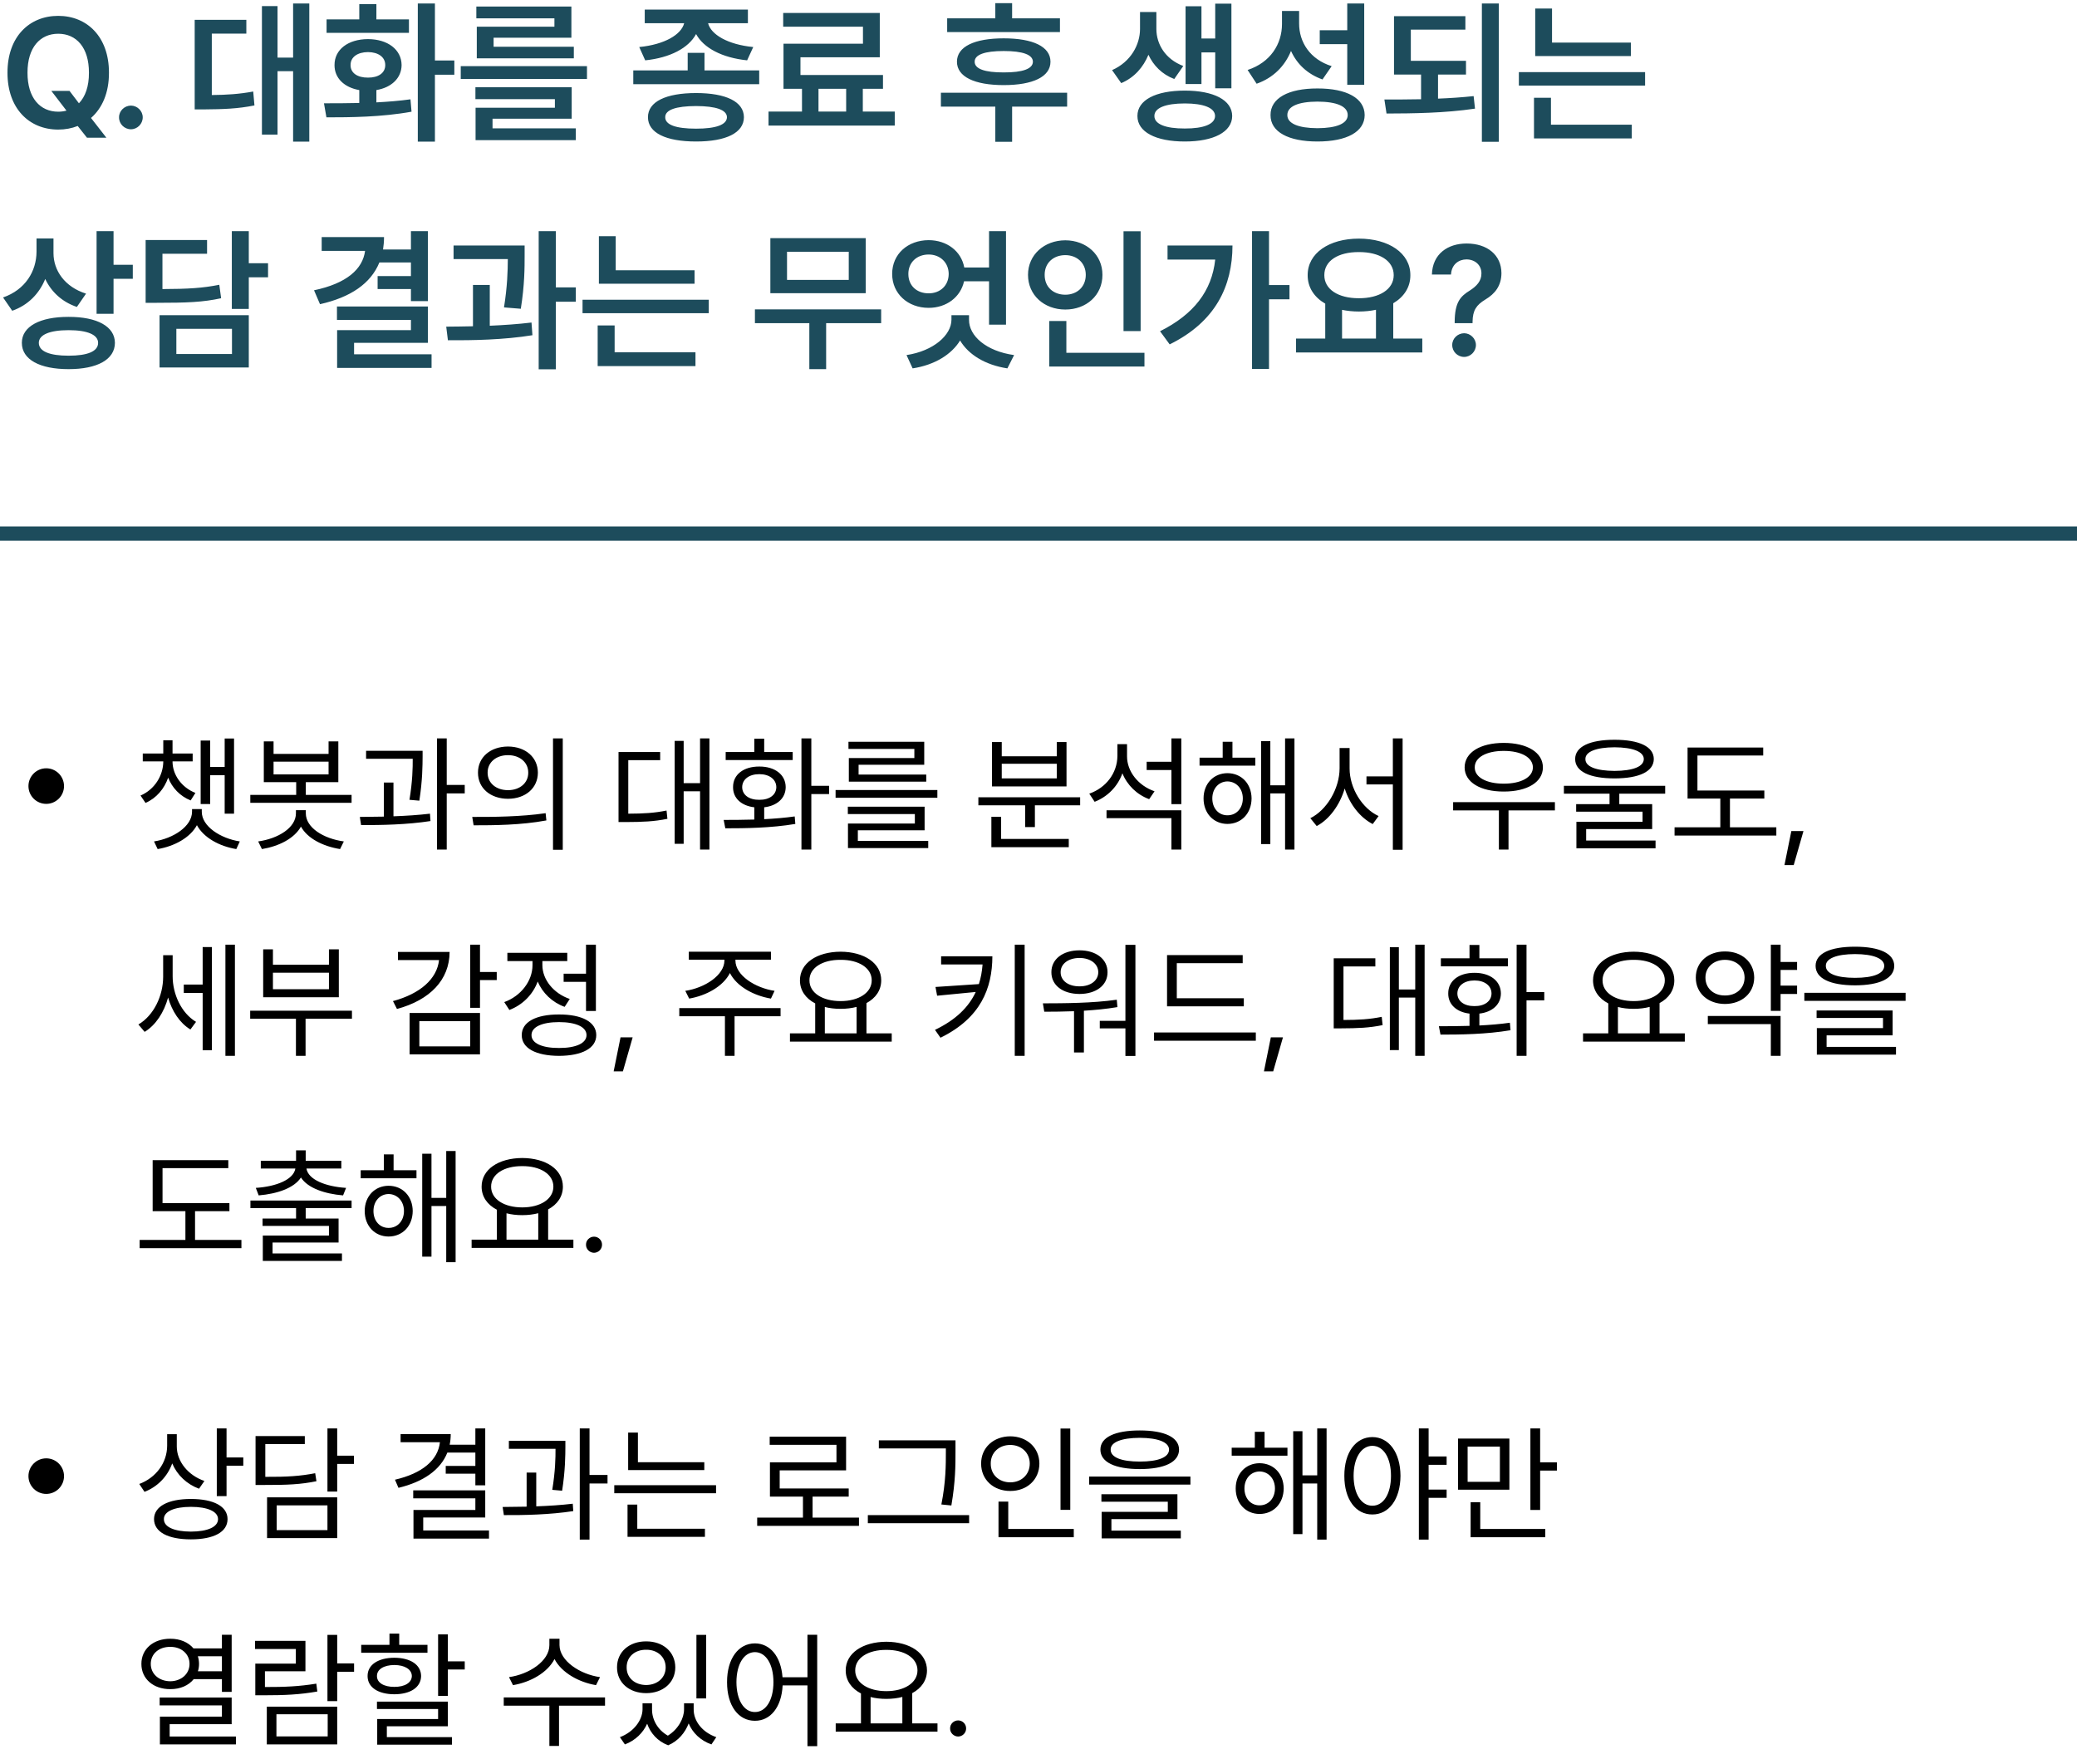<svg width="292" height="248" viewBox="0 0 292 248" fill="none" xmlns="http://www.w3.org/2000/svg">
<path d="M0 75H292" stroke="#1D4C5C" stroke-width="2"/>
<path d="M7.219 12.779H9.775L11.097 14.52C11.988 13.596 12.515 12.156 12.504 10.223C12.515 6.667 10.731 4.744 8.186 4.744C5.65 4.744 3.856 6.667 3.867 10.223C3.856 13.778 5.65 15.701 8.186 15.701C8.594 15.701 8.98 15.648 9.346 15.551L7.219 12.779ZM1.053 10.223C1.042 5.195 4.093 2.23 8.186 2.23C12.257 2.23 15.329 5.195 15.318 10.223C15.329 13.048 14.362 15.218 12.794 16.582L14.953 19.354H12.225L10.925 17.71C10.087 18.043 9.163 18.215 8.186 18.215C4.093 18.215 1.042 15.239 1.053 10.223ZM18.412 18.172C17.488 18.172 16.726 17.42 16.736 16.496C16.726 15.594 17.488 14.852 18.412 14.842C19.304 14.852 20.066 15.594 20.066 16.496C20.066 17.42 19.304 18.172 18.412 18.172ZM43.484 0.49V19.912H41.207V10.008H39.016V18.924H36.824V0.855H39.016V8.096H41.207V0.49H43.484ZM27.371 15.379V2.789H34.633V4.723H29.777V13.359C31.883 13.338 33.623 13.23 35.6 12.865L35.772 14.82C33.419 15.293 31.389 15.357 28.682 15.379H27.371ZM61.145 0.49V8.504H63.873V10.502H61.145V19.912H58.738V0.49H61.145ZM45.547 14.52C47.019 14.52 48.727 14.52 50.51 14.477V12.661C48.394 12.296 47.019 10.975 47.029 9.148C47.019 6.957 48.941 5.507 51.734 5.496C54.495 5.507 56.44 6.957 56.461 9.148C56.44 10.985 55.032 12.307 52.916 12.661V14.391C54.549 14.305 56.182 14.176 57.707 13.961L57.857 15.701C53.69 16.464 49.199 16.496 45.891 16.496L45.547 14.52ZM45.912 4.615V2.725H50.51V0.576H52.916V2.725H57.492V4.615H45.912ZM49.285 9.148C49.274 10.266 50.263 10.921 51.734 10.91C53.185 10.921 54.162 10.266 54.162 9.148C54.162 8.021 53.185 7.333 51.734 7.322C50.263 7.333 49.274 8.021 49.285 9.148ZM82.522 9.299V11.104H64.775V9.299H82.522ZM66.838 13.94V12.264H80.373V16.689H69.244V18.043H80.953V19.697H66.859V15.143H78.01V13.94H66.838ZM66.967 2.574V0.92H80.33V5.303H69.394V6.57H80.674V8.203H67.031V3.756H77.945V2.574H66.967ZM99.043 7.43V9.9H106.734V11.834H89.031V9.9H96.68V7.43H99.043ZM89.869 6.613C93.457 6.259 95.788 4.852 96.186 3.262H90.643V1.35H105.145V3.262H99.548C99.945 4.841 102.276 6.259 105.896 6.613L105.037 8.482C101.514 8.117 98.914 6.742 97.861 4.787C96.809 6.742 94.231 8.117 90.707 8.482L89.869 6.613ZM91.094 16.475C91.094 14.294 93.618 13.08 97.861 13.08C102.072 13.08 104.575 14.294 104.586 16.475C104.575 18.677 102.072 19.891 97.861 19.891C93.618 19.891 91.094 18.677 91.094 16.475ZM93.522 16.475C93.511 17.538 95.004 18.086 97.861 18.086C100.665 18.086 102.18 17.538 102.201 16.475C102.18 15.443 100.665 14.917 97.861 14.906C95.004 14.917 93.511 15.443 93.522 16.475ZM125.791 15.68V17.656H108.045V15.68H112.75V12.479H110.15V6.141H121.322V3.756H110.107V1.822H123.686V8.053H112.535V10.545H124.137V12.479H121.301V15.68H125.791ZM115.07 15.68H118.959V12.479H115.07V15.68ZM149.016 2.574V4.508H133.16V2.574H139.928V0.447H142.291V2.574H149.016ZM132.279 14.992V13.037H150.025V14.992H142.291V19.934H139.928V14.992H132.279ZM134.535 8.676C134.535 6.549 137.006 5.389 141.109 5.389C145.213 5.389 147.684 6.549 147.684 8.676C147.684 10.792 145.213 11.963 141.109 11.963C137.006 11.963 134.535 10.792 134.535 8.676ZM137.027 8.676C137.017 9.675 138.424 10.19 141.109 10.18C143.784 10.19 145.202 9.675 145.213 8.676C145.202 7.688 143.784 7.172 141.109 7.172C138.424 7.172 137.017 7.688 137.027 8.676ZM162.572 4.1C162.583 6.194 163.808 8.311 166.354 9.277L165.086 11.104C163.356 10.448 162.153 9.202 161.455 7.698C160.746 9.428 159.479 10.91 157.631 11.684L156.342 9.857C159.017 8.676 160.263 6.248 160.273 4.1V1.693H162.572V4.1ZM159.908 16.303C159.897 14.068 162.476 12.736 166.568 12.736C170.629 12.736 173.218 14.068 173.229 16.303C173.218 18.548 170.629 19.891 166.568 19.891C162.476 19.891 159.897 18.548 159.908 16.303ZM162.293 16.303C162.282 17.452 163.872 18.075 166.568 18.064C169.222 18.075 170.812 17.452 170.822 16.303C170.812 15.164 169.222 14.541 166.568 14.541C163.872 14.541 162.282 15.164 162.293 16.303ZM166.676 11.812V0.877H168.91V5.41H170.844V0.512H173.121V12.414H170.844V7.365H168.91V11.812H166.676ZM182.639 3.283C182.628 5.926 184.175 8.343 187.215 9.299L185.926 11.168C183.81 10.416 182.327 8.998 181.5 7.161C180.641 9.277 179.019 10.942 176.666 11.77L175.398 9.836C178.61 8.783 180.222 6.194 180.232 3.391V1.543H182.639V3.283ZM178.621 16.174C178.6 13.81 181.124 12.425 185.217 12.435C189.331 12.425 191.845 13.81 191.855 16.174C191.845 18.537 189.331 19.891 185.217 19.891C181.124 19.891 178.6 18.537 178.621 16.174ZM180.984 16.174C180.974 17.355 182.521 18.011 185.217 18.021C187.935 18.011 189.471 17.355 189.471 16.174C189.471 14.949 187.935 14.294 185.217 14.283C182.521 14.294 180.974 14.949 180.984 16.174ZM185.539 6.205V4.25H189.406V0.49H191.791V11.92H189.406V6.205H185.539ZM206.1 8.547V10.48H202.168V13.864C203.865 13.8 205.562 13.682 207.174 13.51L207.367 15.271C203.092 15.905 198.591 15.948 194.928 15.959L194.627 13.982C196.228 13.993 197.979 13.982 199.783 13.95V10.48H195.98V2.273H206.014V4.164H198.344V8.547H206.1ZM208.334 19.934V0.49H210.719V19.934H208.334ZM229.281 5.99V7.881H215.832V1.199H218.195V5.99H229.281ZM213.533 12.027V10.137H231.279V12.027H213.533ZM215.66 19.461V13.746H218.045V17.527H229.41V19.461H215.66ZM7.52 35.584C7.52 38.023 9.099 40.332 12.096 41.277L10.807 43.147C8.712 42.438 7.208 41.02 6.359 39.215C5.521 41.277 3.953 42.899 1.719 43.684L0.43 41.815C3.556 40.73 5.124 38.141 5.135 35.369V33.522H7.52V35.584ZM3.072 48.195C3.072 45.897 5.597 44.532 9.646 44.543C13.664 44.532 16.145 45.897 16.156 48.195C16.145 50.548 13.664 51.891 9.646 51.891C5.597 51.891 3.072 50.548 3.072 48.195ZM5.457 48.195C5.457 49.398 6.982 50 9.646 50C12.3 50 13.793 49.398 13.793 48.195C13.793 47.057 12.3 46.412 9.646 46.412C6.982 46.412 5.457 47.057 5.457 48.195ZM13.578 44.113V32.49H15.963V37.217H18.67V39.193H15.963V44.113H13.578ZM34.977 32.49V37.002H37.684V38.978H34.977V43.426H32.592V32.49H34.977ZM20.475 42.566V33.736H29.111V35.67H22.838V40.633C26.49 40.622 28.52 40.493 30.83 40.031L31.088 41.922C28.542 42.48 26.286 42.566 22.043 42.566H20.475ZM22.43 51.654V44.307H34.977V51.654H22.43ZM24.793 49.764H32.613V46.219H24.793V49.764ZM60.156 32.49V42.33H57.772V40.633H53.088V38.807H57.772V36.895H53.335C52.132 39.859 49.285 41.793 44.988 42.76L44.15 40.805C48.716 39.849 50.993 37.84 51.326 35.262H45.225V33.328H53.99C53.99 33.94 53.937 34.52 53.851 35.068H57.772V32.49H60.156ZM47.373 44.973V43.082H60.156V48.195H49.779V49.807H60.672V51.719H47.395V46.412H57.772V44.973H47.373ZM73.756 34.51V35.885C73.756 37.614 73.756 40.063 73.219 43.404L70.856 43.211C71.328 40.268 71.382 38.087 71.393 36.422H63.766V34.51H73.756ZM62.734 45.918C63.884 45.907 65.162 45.897 66.494 45.864V40.053H68.857V45.789C70.834 45.703 72.864 45.563 74.723 45.338L74.852 47.121C70.845 47.776 66.397 47.852 62.971 47.83L62.734 45.918ZM75.732 51.912V32.49H78.139V40.397H80.953V42.416H78.139V51.912H75.732ZM97.647 37.99V39.881H84.197V33.199H86.561V37.99H97.647ZM81.898 44.027V42.137H99.644V44.027H81.898ZM84.025 51.461V45.746H86.41V49.527H97.775V51.461H84.025ZM123.879 43.49V45.424H116.145V51.891H113.781V45.424H106.133V43.49H123.879ZM108.303 41.213V33.478H121.709V41.213H108.303ZM110.645 39.344H119.324V35.391H110.645V39.344ZM141.432 32.49V45.639H139.047V39.537H135.534C135.051 41.761 133.063 43.275 130.561 43.275C127.628 43.275 125.426 41.277 125.426 38.506C125.426 35.702 127.628 33.769 130.561 33.758C133.117 33.769 135.137 35.294 135.566 37.603H139.047V32.49H141.432ZM127.445 49.914C131.259 49.334 133.751 47.1 133.762 44.951V44.307H136.232V44.951C136.211 47.207 138.639 49.366 142.57 49.914L141.625 51.783C138.521 51.31 136.146 49.85 134.976 47.862C133.783 49.828 131.398 51.31 128.305 51.783L127.445 49.914ZM127.703 38.506C127.703 40.171 128.896 41.234 130.561 41.234C132.15 41.234 133.364 40.171 133.375 38.506C133.364 36.884 132.15 35.777 130.561 35.777C128.896 35.777 127.703 36.884 127.703 38.506ZM160.359 32.512V46.541H157.953V32.512H160.359ZM144.525 38.635C144.525 35.81 146.813 33.79 149.768 33.779C152.722 33.79 154.999 35.81 154.988 38.635C154.999 41.503 152.722 43.512 149.768 43.512C146.813 43.512 144.525 41.503 144.525 38.635ZM146.867 38.635C146.856 40.353 148.103 41.428 149.768 41.428C151.39 41.428 152.646 40.353 152.646 38.635C152.646 36.959 151.39 35.863 149.768 35.863C148.103 35.863 146.856 36.959 146.867 38.635ZM147.512 51.525V45.123H149.918V49.592H160.896V51.525H147.512ZM178.406 32.49V40.074H181.285V42.072H178.406V51.869H176.021V32.49H178.406ZM163.088 46.562C167.814 44.199 170.371 40.912 170.844 36.486H164.141V34.51H173.271C173.261 40.214 170.897 45.23 164.441 48.41L163.088 46.562ZM199.955 47.594V49.549H182.209V47.594H186.312V42.685C184.766 41.793 183.831 40.397 183.842 38.678C183.831 35.584 186.86 33.543 191.039 33.543C195.239 33.543 198.29 35.584 198.279 38.678C198.29 40.375 197.377 41.739 195.873 42.631V47.594H199.955ZM186.184 38.678C186.173 40.665 188.139 41.933 191.039 41.922C193.929 41.933 195.938 40.665 195.938 38.678C195.938 36.658 193.929 35.423 191.039 35.434C188.139 35.423 186.173 36.658 186.184 38.678ZM188.676 47.594H193.445V43.544C192.704 43.705 191.898 43.791 191.039 43.791C190.201 43.791 189.406 43.705 188.676 43.555V47.594ZM204.51 45.23C204.531 42.491 205.305 41.653 206.658 40.826C207.571 40.235 208.28 39.516 208.27 38.441C208.28 37.238 207.335 36.465 206.164 36.465C205.101 36.465 204.069 37.152 203.994 38.592H201.309C201.384 35.702 203.532 34.23 206.186 34.23C209.086 34.23 211.073 35.842 211.084 38.398C211.073 40.149 210.203 41.288 208.807 42.115C207.561 42.878 207.045 43.619 207.023 45.23V45.424H204.51V45.23ZM204.166 48.496C204.155 47.594 204.918 46.852 205.842 46.842C206.733 46.852 207.496 47.594 207.496 48.496C207.496 49.42 206.733 50.172 205.842 50.172C204.918 50.172 204.155 49.42 204.166 48.496Z" fill="#1D4C5C"/>
<circle cx="6.5" cy="110.5" r="2.5" fill="black"/>
<path d="M24.256 107.066C24.256 108.859 25.486 110.679 27.473 111.461L26.805 112.516C25.284 111.909 24.194 110.723 23.641 109.316C23.096 110.872 22.006 112.19 20.459 112.867L19.756 111.83C21.751 110.978 22.938 109.009 22.955 107.066V107.031H20.072V105.924H22.955V104.061H24.256V105.924H27.086V107.031H24.256V107.066ZM21.654 118.281C24.37 117.859 26.98 116.172 26.998 114.115V113.729H28.369V114.115C28.369 116.172 31.006 117.859 33.713 118.281L33.221 119.354C30.848 118.967 28.633 117.754 27.684 115.996C26.734 117.754 24.511 118.967 22.164 119.354L21.654 118.281ZM28.211 113.025V104.096H29.547V107.805H31.586V103.814H32.904V114.379H31.586V108.965H29.547V113.025H28.211ZM38.459 104.219V105.977H46.193V104.219H47.565V109.949H42.994V111.742H49.428V112.85H35.19V111.742H41.641V109.949H37.088V104.219H38.459ZM36.297 118.281C39.109 117.886 41.605 116.356 41.605 114.326V113.887H42.994V114.326C42.994 116.356 45.481 117.886 48.338 118.281L47.81 119.354C45.411 118.967 43.24 117.877 42.309 116.198C41.368 117.877 39.197 118.967 36.824 119.354L36.297 118.281ZM38.459 108.859H46.193V107.066H38.459V108.859ZM59.412 105.537V106.346C59.403 107.585 59.403 109.65 58.955 112.551L57.566 112.428C57.997 109.809 58.032 107.91 58.023 106.662H51.467V105.537H59.412ZM50.588 114.836C51.616 114.827 52.759 114.818 53.963 114.792V110.002H55.316V114.748C57.048 114.687 58.823 114.572 60.449 114.379L60.52 115.416C57.232 115.926 53.559 115.996 50.764 115.979L50.588 114.836ZM61.434 119.424V103.797H62.805V110.336H65.336V111.531H62.805V119.424H61.434ZM71.418 104.939C73.87 104.948 75.61 106.442 75.619 108.613C75.61 110.793 73.87 112.278 71.418 112.287C68.948 112.278 67.19 110.793 67.199 108.613C67.19 106.442 68.948 104.948 71.418 104.939ZM66.391 114.836C69.273 114.845 73.255 114.818 76.709 114.309L76.814 115.328C73.237 115.996 69.397 116.014 66.584 116.014L66.391 114.836ZM68.553 108.613C68.544 110.072 69.748 111.074 71.418 111.074C73.07 111.074 74.274 110.072 74.266 108.613C74.274 107.163 73.07 106.152 71.418 106.152C69.748 106.152 68.544 107.163 68.553 108.613ZM77.746 119.459V103.797H79.117V119.459H77.746ZM99.736 103.797V119.424H98.418V111.232H96.115V118.615H94.85V104.148H96.115V110.09H98.418V103.797H99.736ZM86.957 115.557V105.713H92.811V106.855H88.328V114.379C90.481 114.37 91.967 114.291 93.707 113.939L93.83 115.1C91.949 115.486 90.358 115.548 87.959 115.557H86.957ZM114.062 103.797V110.459H116.559V111.619H114.062V119.424H112.674V103.797H114.062ZM101.74 115.258C103.015 115.258 104.5 115.249 106.047 115.205V113.482C104.228 113.271 103.041 112.199 103.059 110.652C103.041 108.886 104.535 107.743 106.75 107.752C108.93 107.743 110.45 108.886 110.459 110.652C110.45 112.208 109.246 113.271 107.436 113.482V115.152C108.886 115.082 110.362 114.959 111.725 114.766L111.812 115.82C108.402 116.4 104.711 116.436 101.969 116.436L101.74 115.258ZM102.021 106.838V105.713H106.047V103.832H107.436V105.713H111.443V106.838H102.021ZM104.342 110.652C104.351 111.733 105.3 112.445 106.75 112.428C108.174 112.445 109.132 111.733 109.141 110.652C109.132 109.562 108.174 108.824 106.75 108.824C105.3 108.824 104.351 109.562 104.342 110.652ZM131.781 111.057V112.146H117.473V111.057H131.781ZM119.195 114.432V113.395H129.988V116.717H120.602V118.211H130.498V119.213H119.213V115.768H128.617V114.432H119.195ZM119.283 105.273V104.271H129.936V107.506H120.707V108.877H130.217V109.879H119.336V106.557H128.547V105.273H119.283ZM151.855 112.076V113.201H145.492V116.26H144.121V113.201H137.547V112.076H151.855ZM139.375 119.09V114.818H140.746V117.93H150.256V119.09H139.375ZM139.463 110.547V104.307H140.834V106.311H148.568V104.307H149.939V110.547H139.463ZM140.834 109.422H148.568V107.365H140.834V109.422ZM158.447 106.311C158.438 108.464 160.047 110.45 162.314 111.232L161.559 112.34C159.827 111.698 158.465 110.371 157.797 108.701C157.138 110.547 155.731 111.988 153.895 112.709L153.139 111.566C155.512 110.731 157.076 108.666 157.094 106.258V104.605H158.447V106.311ZM155.564 115.012V113.904H166.076V119.424H164.688V115.012H155.564ZM161.207 108.244V107.084H164.688V103.797H166.076V113.043H164.688V108.244H161.207ZM176.482 106.504V107.629H168.643V106.504H171.895V104.271H173.266V106.504H176.482ZM169.205 112.234C169.205 110.16 170.62 108.692 172.562 108.684C174.531 108.692 175.938 110.16 175.955 112.234C175.938 114.335 174.531 115.812 172.562 115.82C170.62 115.812 169.205 114.335 169.205 112.234ZM170.436 112.234C170.436 113.623 171.323 114.616 172.562 114.607C173.811 114.616 174.725 113.623 174.725 112.234C174.725 110.863 173.811 109.861 172.562 109.844C171.323 109.861 170.436 110.863 170.436 112.234ZM177.291 118.65V104.184H178.592V110.389H180.666V103.797H181.984V119.424H180.666V111.531H178.592V118.65H177.291ZM189.736 107.998C189.728 110.828 191.547 113.676 193.814 114.713L192.988 115.838C191.213 114.924 189.745 113.061 189.051 110.837C188.356 113.175 186.889 115.179 185.113 116.119L184.217 115.012C186.511 113.887 188.321 110.881 188.33 107.998V105.15H189.736V107.998ZM192.109 110.266V109.141H195.818V103.797H197.189V119.459H195.818V110.266H192.109ZM218.6 112.762V113.922H212.078V119.424H210.725V113.922H204.291V112.762H218.6ZM205.908 107.875C205.917 105.757 208.123 104.438 211.41 104.43C214.688 104.438 216.912 105.757 216.912 107.875C216.912 109.958 214.688 111.276 211.41 111.268C208.123 111.276 205.917 109.958 205.908 107.875ZM207.332 107.875C207.314 109.264 208.976 110.16 211.41 110.16C213.845 110.16 215.497 109.264 215.506 107.875C215.497 106.46 213.845 105.555 211.41 105.555C208.976 105.555 207.314 106.46 207.332 107.875ZM226.984 103.99C230.456 103.99 232.495 104.957 232.504 106.697C232.495 108.455 230.456 109.413 226.984 109.422C223.495 109.413 221.447 108.455 221.447 106.697C221.447 104.957 223.495 103.99 226.984 103.99ZM219.865 111.566V110.459H234.104V111.566H227.652V113.043H232.275V116.541H222.994V118.158H232.75V119.248H221.623V115.521H230.922V114.098H221.588V113.043H226.281V111.566H219.865ZM222.889 106.697C222.871 107.77 224.392 108.35 226.984 108.367C229.577 108.35 231.089 107.77 231.098 106.697C231.089 105.669 229.577 105.062 226.984 105.045C224.392 105.062 222.871 105.669 222.889 106.697ZM248.043 111.127V112.252H243.209V116.295H249.73V117.455H235.422V116.295H241.855V112.252H237.25V105.08H247.885V106.205H238.639V111.127H248.043ZM253.545 116.822L252.174 121.604H250.873L251.84 116.822H253.545ZM24.273 137.244C24.273 139.731 25.486 142.412 27.561 143.643L26.77 144.715C25.258 143.801 24.177 142.131 23.632 140.224C23.061 142.307 21.9 144.1 20.336 145.049L19.457 144.012C21.619 142.746 22.938 139.978 22.938 137.297V134.273H24.273V137.244ZM25.838 139.582V138.404H28.492V133.131H29.793V147.633H28.492V139.582H25.838ZM31.691 148.424V132.797H33.027V148.424H31.691ZM49.48 142.078V143.203H42.959V148.424H41.605V143.203H35.172V142.078H49.48ZM37 140.18V133.447H38.371V135.609H46.246V133.447H47.635V140.18H37ZM38.371 139.055H46.246V136.734H38.371V139.055ZM67.481 132.797V136.629H69.836V137.771H67.481V141.674H66.109V132.797H67.481ZM55.246 140.725C59.087 139.688 61.434 137.604 61.724 134.959H55.949V133.816H63.209C63.191 137.754 60.44 140.575 55.809 141.832L55.246 140.725ZM57.584 148.213V142.395H67.481V148.213H57.584ZM58.955 147.088H66.109V143.537H58.955V147.088ZM83.775 132.797V142.113H82.387V138.018H79.24V136.875H82.387V132.797H83.775ZM70.891 140.865C73.211 140.03 74.863 137.912 74.863 135.68V135.1H71.33V133.939H79.75V135.1H76.252V135.662C76.252 137.701 77.816 139.644 80.102 140.426L79.381 141.533C77.632 140.9 76.269 139.582 75.593 137.974C74.925 139.802 73.475 141.261 71.611 141.973L70.891 140.865ZM73.352 145.506C73.343 143.669 75.338 142.597 78.59 142.605C81.833 142.597 83.828 143.669 83.828 145.506C83.828 147.352 81.833 148.406 78.59 148.424C75.338 148.406 73.343 147.352 73.352 145.506ZM74.723 145.506C74.714 146.64 76.19 147.325 78.59 147.316C80.981 147.325 82.457 146.64 82.457 145.506C82.457 144.363 80.981 143.678 78.59 143.678C76.19 143.678 74.714 144.363 74.723 145.506ZM88.943 145.822L87.572 150.604H86.272L87.238 145.822H88.943ZM103.393 135.012C103.384 137.104 106.17 138.879 108.895 139.283L108.385 140.373C105.95 139.96 103.568 138.659 102.619 136.778C101.67 138.659 99.288 139.96 96.889 140.373L96.344 139.283C99.06 138.879 101.837 137.104 101.846 135.012V134.906H96.836V133.781H108.385V134.906H103.393V135.012ZM95.5 142.852V141.709H109.738V142.852H103.27V148.424H101.916V142.852H95.5ZM125.365 145.26V146.42H111.057V145.26H114.607V141.05C113.271 140.355 112.463 139.23 112.463 137.807C112.463 135.39 114.836 133.799 118.176 133.781C121.516 133.799 123.889 135.39 123.889 137.807C123.889 139.204 123.106 140.312 121.814 141.006V145.26H125.365ZM113.799 137.807C113.79 139.556 115.609 140.725 118.176 140.725C120.716 140.725 122.553 139.556 122.553 137.807C122.553 136.058 120.716 134.906 118.176 134.924C115.609 134.906 113.79 136.058 113.799 137.807ZM115.961 145.26H120.426V141.542C119.749 141.718 118.993 141.814 118.176 141.814C117.376 141.814 116.629 141.727 115.961 141.551V145.26ZM139.516 134.432C139.498 138.94 137.872 143.106 132.221 145.875L131.447 144.768C134.383 143.361 136.193 141.56 137.178 139.441L131.746 139.969L131.518 138.738L137.617 138.334C137.898 137.464 138.065 136.541 138.136 135.574H132.309V134.432H139.516ZM142.662 148.424V132.797H144.051V148.424H142.662ZM159.625 132.814V148.441H158.219V144.557H154.615V143.502H158.219V132.814H159.625ZM146.617 141.041C149.597 141.032 153.561 141.023 157.006 140.531L157.094 141.568C155.547 141.832 153.938 141.981 152.383 142.078V147.949H150.994V142.148C149.5 142.201 148.067 142.219 146.811 142.219L146.617 141.041ZM147.812 136.664C147.804 134.827 149.421 133.588 151.768 133.588C154.088 133.588 155.714 134.827 155.705 136.664C155.714 138.519 154.088 139.714 151.768 139.723C149.421 139.714 147.804 138.519 147.812 136.664ZM149.113 136.664C149.104 137.851 150.194 138.659 151.768 138.65C153.306 138.659 154.396 137.851 154.404 136.664C154.396 135.486 153.306 134.669 151.768 134.66C150.194 134.669 149.104 135.486 149.113 136.664ZM174.865 140.32V141.463H164.072V134.256H174.707V135.398H165.443V140.32H174.865ZM162.244 146.297V145.137H176.553V146.297H162.244ZM180.367 145.822L178.996 150.604H177.695L178.662 145.822H180.367ZM200.283 132.797V148.424H198.965V140.232H196.662V147.615H195.396V133.148H196.662V139.09H198.965V132.797H200.283ZM187.504 144.557V134.713H193.357V135.855H188.875V143.379C191.028 143.37 192.514 143.291 194.254 142.939L194.377 144.1C192.496 144.486 190.905 144.548 188.506 144.557H187.504ZM214.609 132.797V139.459H217.105V140.619H214.609V148.424H213.221V132.797H214.609ZM202.287 144.258C203.562 144.258 205.047 144.249 206.594 144.205V142.482C204.774 142.271 203.588 141.199 203.605 139.652C203.588 137.886 205.082 136.743 207.297 136.752C209.477 136.743 210.997 137.886 211.006 139.652C210.997 141.208 209.793 142.271 207.982 142.482V144.152C209.433 144.082 210.909 143.959 212.271 143.766L212.359 144.82C208.949 145.4 205.258 145.436 202.516 145.436L202.287 144.258ZM202.568 135.838V134.713H206.594V132.832H207.982V134.713H211.99V135.838H202.568ZM204.889 139.652C204.897 140.733 205.847 141.445 207.297 141.428C208.721 141.445 209.679 140.733 209.688 139.652C209.679 138.562 208.721 137.824 207.297 137.824C205.847 137.824 204.897 138.562 204.889 139.652ZM236.863 145.26V146.42H222.555V145.26H226.105V141.05C224.77 140.355 223.961 139.23 223.961 137.807C223.961 135.39 226.334 133.799 229.674 133.781C233.014 133.799 235.387 135.39 235.387 137.807C235.387 139.204 234.604 140.312 233.312 141.006V145.26H236.863ZM225.297 137.807C225.288 139.556 227.107 140.725 229.674 140.725C232.214 140.725 234.051 139.556 234.051 137.807C234.051 136.058 232.214 134.906 229.674 134.924C227.107 134.906 225.288 136.058 225.297 137.807ZM227.459 145.26H231.924V141.542C231.247 141.718 230.491 141.814 229.674 141.814C228.874 141.814 228.127 141.727 227.459 141.551V145.26ZM252.648 135.223V136.348H250.328V138.545H252.648V139.723H250.328V142.096H248.957V132.797H250.328V135.223H252.648ZM238.41 137.42C238.401 135.249 240.142 133.737 242.506 133.746C244.888 133.737 246.602 135.249 246.619 137.42C246.602 139.617 244.888 141.12 242.506 141.129C240.142 141.12 238.401 139.617 238.41 137.42ZM239.764 137.42C239.755 138.923 240.924 139.951 242.506 139.934C244.105 139.951 245.257 138.923 245.266 137.42C245.257 135.952 244.105 134.933 242.506 134.924C240.924 134.933 239.755 135.952 239.764 137.42ZM240.098 143.959V142.816H250.328V148.424H248.957V143.959H240.098ZM260.787 133.078C264.259 133.078 266.298 134.036 266.307 135.768C266.298 137.543 264.259 138.501 260.787 138.51C257.298 138.501 255.25 137.543 255.25 135.768C255.25 134.036 257.298 133.078 260.787 133.078ZM253.668 140.689V139.564H267.906V140.689H253.668ZM255.391 143.098V142.043H266.078V145.541H256.797V147.158H266.553V148.248H255.426V144.521H264.725V143.098H255.391ZM256.691 135.768C256.674 136.857 258.194 137.455 260.787 137.455C263.38 137.455 264.892 136.857 264.9 135.768C264.892 134.739 263.38 134.124 260.787 134.115C258.194 134.124 256.674 134.739 256.691 135.768ZM32.254 169.127V170.252H27.42V174.295H33.941V175.455H19.633V174.295H26.066V170.252H21.461V163.08H32.096V164.205H22.85V169.127H32.254ZM49.428 168.758V169.83H42.977V171.289H47.6V174.664H38.318V176.193H48.074V177.248H36.947V173.68H46.246V172.326H36.912V171.289H41.623V169.83H35.207V168.758H49.428ZM35.963 166.982C38.828 166.798 41.272 165.822 41.526 164.258H36.666V163.168H41.623V161.709H42.977V163.168H47.986V164.258H43.082C43.328 165.822 45.772 166.798 48.654 166.982L48.232 168.037C45.622 167.817 43.267 167.009 42.309 165.523C41.342 167.009 38.986 167.817 36.367 168.037L35.963 166.982ZM58.551 164.504V165.629H50.711V164.504H53.963V162.271H55.334V164.504H58.551ZM51.273 170.234C51.273 168.16 52.688 166.692 54.631 166.684C56.6 166.692 58.006 168.16 58.023 170.234C58.006 172.335 56.6 173.812 54.631 173.82C52.688 173.812 51.273 172.335 51.273 170.234ZM52.504 170.234C52.504 171.623 53.392 172.616 54.631 172.607C55.879 172.616 56.793 171.623 56.793 170.234C56.793 168.863 55.879 167.861 54.631 167.844C53.392 167.861 52.504 168.863 52.504 170.234ZM59.359 176.65V162.184H60.66V168.389H62.734V161.797H64.053V177.424H62.734V169.531H60.66V176.65H59.359ZM80.611 174.26V175.42H66.303V174.26H69.853V170.05C68.518 169.355 67.709 168.23 67.709 166.807C67.709 164.39 70.082 162.799 73.422 162.781C76.762 162.799 79.135 164.39 79.135 166.807C79.135 168.204 78.353 169.312 77.061 170.006V174.26H80.611ZM69.045 166.807C69.036 168.556 70.856 169.725 73.422 169.725C75.962 169.725 77.799 168.556 77.799 166.807C77.799 165.058 75.962 163.906 73.422 163.924C70.856 163.906 69.036 165.058 69.045 166.807ZM71.207 174.26H75.672V170.542C74.995 170.718 74.239 170.814 73.422 170.814C72.622 170.814 71.875 170.727 71.207 170.551V174.26ZM83.512 176.105C82.897 176.097 82.369 175.587 82.387 174.963C82.369 174.348 82.897 173.838 83.512 173.838C84.136 173.838 84.645 174.348 84.637 174.963C84.645 175.587 84.136 176.097 83.512 176.105Z" fill="black"/>
<circle cx="6.5" cy="207.5" r="2.5" fill="black"/>
<path d="M24.854 203.328C24.854 205.455 26.471 207.406 28.738 208.18L27.982 209.27C26.26 208.637 24.898 207.345 24.212 205.71C23.544 207.564 22.146 208.997 20.318 209.709L19.58 208.602C21.918 207.731 23.491 205.64 23.5 203.223V201.605H24.854V203.328ZM21.654 213.541C21.663 211.757 23.623 210.711 26.84 210.711C30.048 210.711 31.99 211.757 31.99 213.541C31.99 215.36 30.048 216.389 26.84 216.389C23.623 216.389 21.663 215.36 21.654 213.541ZM23.043 213.541C23.025 214.648 24.484 215.29 26.84 215.299C29.204 215.29 30.645 214.648 30.654 213.541C30.645 212.478 29.204 211.818 26.84 211.818C24.484 211.818 23.025 212.478 23.043 213.541ZM30.479 210.307V200.797H31.85V204.875H34.205V206.035H31.85V210.307H30.479ZM47.406 200.797V204.629H49.762V205.789H47.406V209.674H46.035V200.797H47.406ZM35.928 208.742V201.869H42.853V202.994H37.299V207.6C40.437 207.617 42.221 207.494 44.312 207.09L44.488 208.215C42.291 208.663 40.428 208.751 37.141 208.742H35.928ZM37.545 216.213V210.482H47.406V216.213H37.545ZM38.898 215.088H46.035V211.607H38.898V215.088ZM68.219 200.797V208.795H66.83V207.16H62.664V206.07H66.83V204.189H62.893C61.917 206.65 59.491 208.312 56.02 209.146L55.527 208.004C59.359 207.116 61.583 205.253 61.847 202.73H56.318V201.588H63.367C63.367 202.106 63.315 202.607 63.218 203.082H66.83V200.797H68.219ZM58.094 210.623V209.498H68.219V213.312H59.5V215.141H68.746V216.283H58.129V212.258H66.83V210.623H58.094ZM79.486 202.537V203.346C79.478 204.585 79.478 206.65 79.029 209.551L77.641 209.428C78.071 206.809 78.106 204.91 78.098 203.662H71.541V202.537H79.486ZM70.662 211.836C71.69 211.827 72.833 211.818 74.037 211.792V207.002H75.391V211.748C77.122 211.687 78.897 211.572 80.523 211.379L80.594 212.416C77.307 212.926 73.633 212.996 70.838 212.979L70.662 211.836ZM81.508 216.424V200.797H82.879V207.336H85.41V208.531H82.879V216.424H81.508ZM99.016 205.543V206.65H88.311V201.377H89.682V205.543H99.016ZM86.359 209.902V208.777H100.668V209.902H86.359ZM88.223 216.037V211.502H89.594V214.895H99.103V216.037H88.223ZM120.76 213.33V214.49H106.451V213.33H112.885V210.377H108.244V205.561H117.596V203.1H108.209V201.957H118.949V206.686H109.615V209.234H119.318V210.377H114.238V213.33H120.76ZM134.33 202.467V204.031C134.33 206 134.33 208.224 133.75 211.625L132.344 211.484C132.977 208.285 132.977 205.947 132.977 204.031V203.609H123.555V202.467H134.33ZM122.008 214.121V212.979H136.246V214.121H122.008ZM150.467 200.814V212.24H149.096V200.814H150.467ZM137.934 205.736C137.925 203.486 139.691 201.913 142.029 201.904C144.367 201.913 146.116 203.486 146.125 205.736C146.116 208.013 144.367 209.595 142.029 209.586C139.691 209.595 137.925 208.013 137.934 205.736ZM139.287 205.736C139.27 207.292 140.447 208.373 142.029 208.373C143.585 208.373 144.771 207.292 144.771 205.736C144.771 204.207 143.585 203.117 142.029 203.117C140.447 203.117 139.27 204.207 139.287 205.736ZM140.377 216.09V211.08H141.748V214.93H150.959V216.09H140.377ZM160.24 201.078C163.712 201.078 165.751 202.036 165.76 203.768C165.751 205.543 163.712 206.501 160.24 206.51C156.751 206.501 154.703 205.543 154.703 203.768C154.703 202.036 156.751 201.078 160.24 201.078ZM153.121 208.689V207.564H167.359V208.689H153.121ZM154.844 211.098V210.043H165.531V213.541H156.25V215.158H166.006V216.248H154.879V212.521H164.178V211.098H154.844ZM156.145 203.768C156.127 204.857 157.647 205.455 160.24 205.455C162.833 205.455 164.345 204.857 164.354 203.768C164.345 202.739 162.833 202.124 160.24 202.115C157.647 202.124 156.127 202.739 156.145 203.768ZM181 203.504V204.629H173.16V203.504H176.412V201.271H177.783V203.504H181ZM173.723 209.234C173.723 207.16 175.138 205.692 177.08 205.684C179.049 205.692 180.455 207.16 180.473 209.234C180.455 211.335 179.049 212.812 177.08 212.82C175.138 212.812 173.723 211.335 173.723 209.234ZM174.953 209.234C174.953 210.623 175.841 211.616 177.08 211.607C178.328 211.616 179.242 210.623 179.242 209.234C179.242 207.863 178.328 206.861 177.08 206.844C175.841 206.861 174.953 207.863 174.953 209.234ZM181.809 215.65V201.184H183.109V207.389H185.184V200.797H186.502V216.424H185.184V208.531H183.109V215.65H181.809ZM192.936 202.01C195.238 202.019 196.873 204.137 196.891 207.459C196.873 210.79 195.238 212.899 192.936 212.891C190.615 212.899 188.989 210.79 188.998 207.459C188.989 204.137 190.615 202.019 192.936 202.01ZM190.299 207.459C190.308 209.999 191.389 211.669 192.936 211.66C194.5 211.669 195.555 209.999 195.555 207.459C195.555 204.919 194.5 203.249 192.936 203.24C191.389 203.249 190.308 204.919 190.299 207.459ZM199.475 216.424V200.797H200.846V204.734H203.377V205.912H200.846V209.393H203.377V210.553H200.846V216.424H199.475ZM212.201 202.221V209.41H204.977V202.221H212.201ZM206.33 208.303H210.865V203.346H206.33V208.303ZM206.752 216.09V211.168H208.105V214.93H217.246V216.09H206.752ZM215.154 212.258V200.797H216.525V205.561H218.881V206.721H216.525V212.258H215.154ZM23.939 230.359C25.319 230.351 26.48 230.86 27.2 231.713H31.199V229.797H32.57V237.83H31.199V236.037H27.235C26.523 236.925 25.346 237.452 23.939 237.443C21.584 237.452 19.87 236.011 19.879 233.893C19.87 231.792 21.584 230.351 23.939 230.359ZM21.197 233.893C21.197 235.308 22.34 236.318 23.939 236.336C25.486 236.318 26.646 235.308 26.646 233.893C26.646 232.486 25.486 231.484 23.939 231.502C22.34 231.484 21.197 232.486 21.197 233.893ZM22.445 239.729V238.621H32.57V242.365H23.852V244.105H33.168V245.213H22.48V241.311H31.199V239.729H22.445ZM27.815 232.82C27.921 233.154 27.982 233.515 27.982 233.893C27.982 234.262 27.93 234.604 27.824 234.93H31.199V232.82H27.815ZM47.406 229.814V233.822H49.779V235H47.406V239.131H46.035V229.814H47.406ZM35.857 231.801V230.658H42.941V234.93H37.246V237.145C40.023 237.153 42.036 237.065 44.471 236.67L44.611 237.777C42.106 238.217 40.015 238.305 37.105 238.305H35.893V233.857H41.588V231.801H35.857ZM37.51 245.213V239.904H47.406V245.213H37.51ZM38.863 244.088H46.07V240.977H38.863V244.088ZM62.963 229.744V233.541H65.336V234.684H62.963V238.393H61.592V229.744H62.963ZM50.781 232.328V231.221H54.754V229.639H56.125V231.221H60.098V232.328H50.781ZM51.678 235.598C51.669 234.016 53.163 233.04 55.44 233.031C57.707 233.04 59.184 234.016 59.201 235.598C59.184 237.188 57.707 238.155 55.44 238.164C53.163 238.155 51.669 237.188 51.678 235.598ZM52.996 240.238V239.201H62.963V242.664H54.385V244.193H63.543V245.248H53.031V241.645H61.592V240.238H52.996ZM52.996 235.598C52.987 236.538 53.954 237.127 55.44 237.127C56.916 237.127 57.883 236.538 57.9 235.598C57.883 234.666 56.916 234.06 55.44 234.051C53.954 234.06 52.987 234.666 52.996 235.598ZM78.66 231.256C78.669 233.462 81.534 235.36 84.356 235.756L83.793 236.881C81.367 236.477 78.959 235.132 77.957 233.216C76.955 235.149 74.556 236.477 72.121 236.881L71.559 235.756C74.38 235.36 77.236 233.497 77.236 231.256V230.359H78.66V231.256ZM70.82 239.764V238.604H85.059V239.764H78.59V245.424H77.236V239.764H70.82ZM91.668 240.291C91.659 241.671 92.406 243.139 93.892 243.982C95.386 243.06 96.177 241.495 96.168 240.291V239.43H97.522V240.291C97.513 241.899 98.699 243.499 100.703 244.193L100.018 245.213C98.453 244.659 97.363 243.569 96.818 242.26C96.335 243.525 95.377 244.729 93.936 245.336C92.415 244.756 91.448 243.613 90.982 242.304C90.42 243.561 89.348 244.65 87.853 245.213L87.15 244.193C89.128 243.455 90.314 241.785 90.332 240.291V239.43H91.668V240.291ZM86.746 234.385C86.737 232.205 88.469 230.72 90.842 230.729C93.215 230.72 94.929 232.205 94.938 234.385C94.929 236.529 93.215 238.006 90.842 238.006C88.469 238.006 86.737 236.529 86.746 234.385ZM88.1 234.385C88.082 235.835 89.233 236.854 90.842 236.863C92.433 236.854 93.584 235.835 93.584 234.385C93.584 232.926 92.433 231.889 90.842 231.906C89.233 231.889 88.082 232.926 88.1 234.385ZM97.908 238.744V229.814H99.279V238.744H97.908ZM106.135 231.01C108.262 231.019 109.8 232.847 110.011 235.773H113.518V229.797H114.889V245.459H113.518V236.916H110.028C109.879 239.983 108.314 241.899 106.135 241.891C103.823 241.899 102.206 239.79 102.215 236.459C102.206 233.137 103.823 231.019 106.135 231.01ZM103.533 236.459C103.542 238.999 104.597 240.669 106.135 240.66C107.664 240.669 108.736 238.999 108.736 236.459C108.736 233.919 107.664 232.249 106.135 232.24C104.597 232.249 103.542 233.919 103.533 236.459ZM131.799 242.26V243.42H117.49V242.26H121.041V238.05C119.705 237.355 118.896 236.23 118.896 234.807C118.896 232.39 121.27 230.799 124.609 230.781C127.949 230.799 130.322 232.39 130.322 234.807C130.322 236.204 129.54 237.312 128.248 238.006V242.26H131.799ZM120.232 234.807C120.224 236.556 122.043 237.725 124.609 237.725C127.149 237.725 128.986 236.556 128.986 234.807C128.986 233.058 127.149 231.906 124.609 231.924C122.043 231.906 120.224 233.058 120.232 234.807ZM122.395 242.26H126.859V238.542C126.183 238.718 125.427 238.814 124.609 238.814C123.81 238.814 123.062 238.727 122.395 238.551V242.26ZM134.699 244.105C134.084 244.097 133.557 243.587 133.574 242.963C133.557 242.348 134.084 241.838 134.699 241.838C135.323 241.838 135.833 242.348 135.824 242.963C135.833 243.587 135.323 244.097 134.699 244.105Z" fill="black"/>
</svg>
